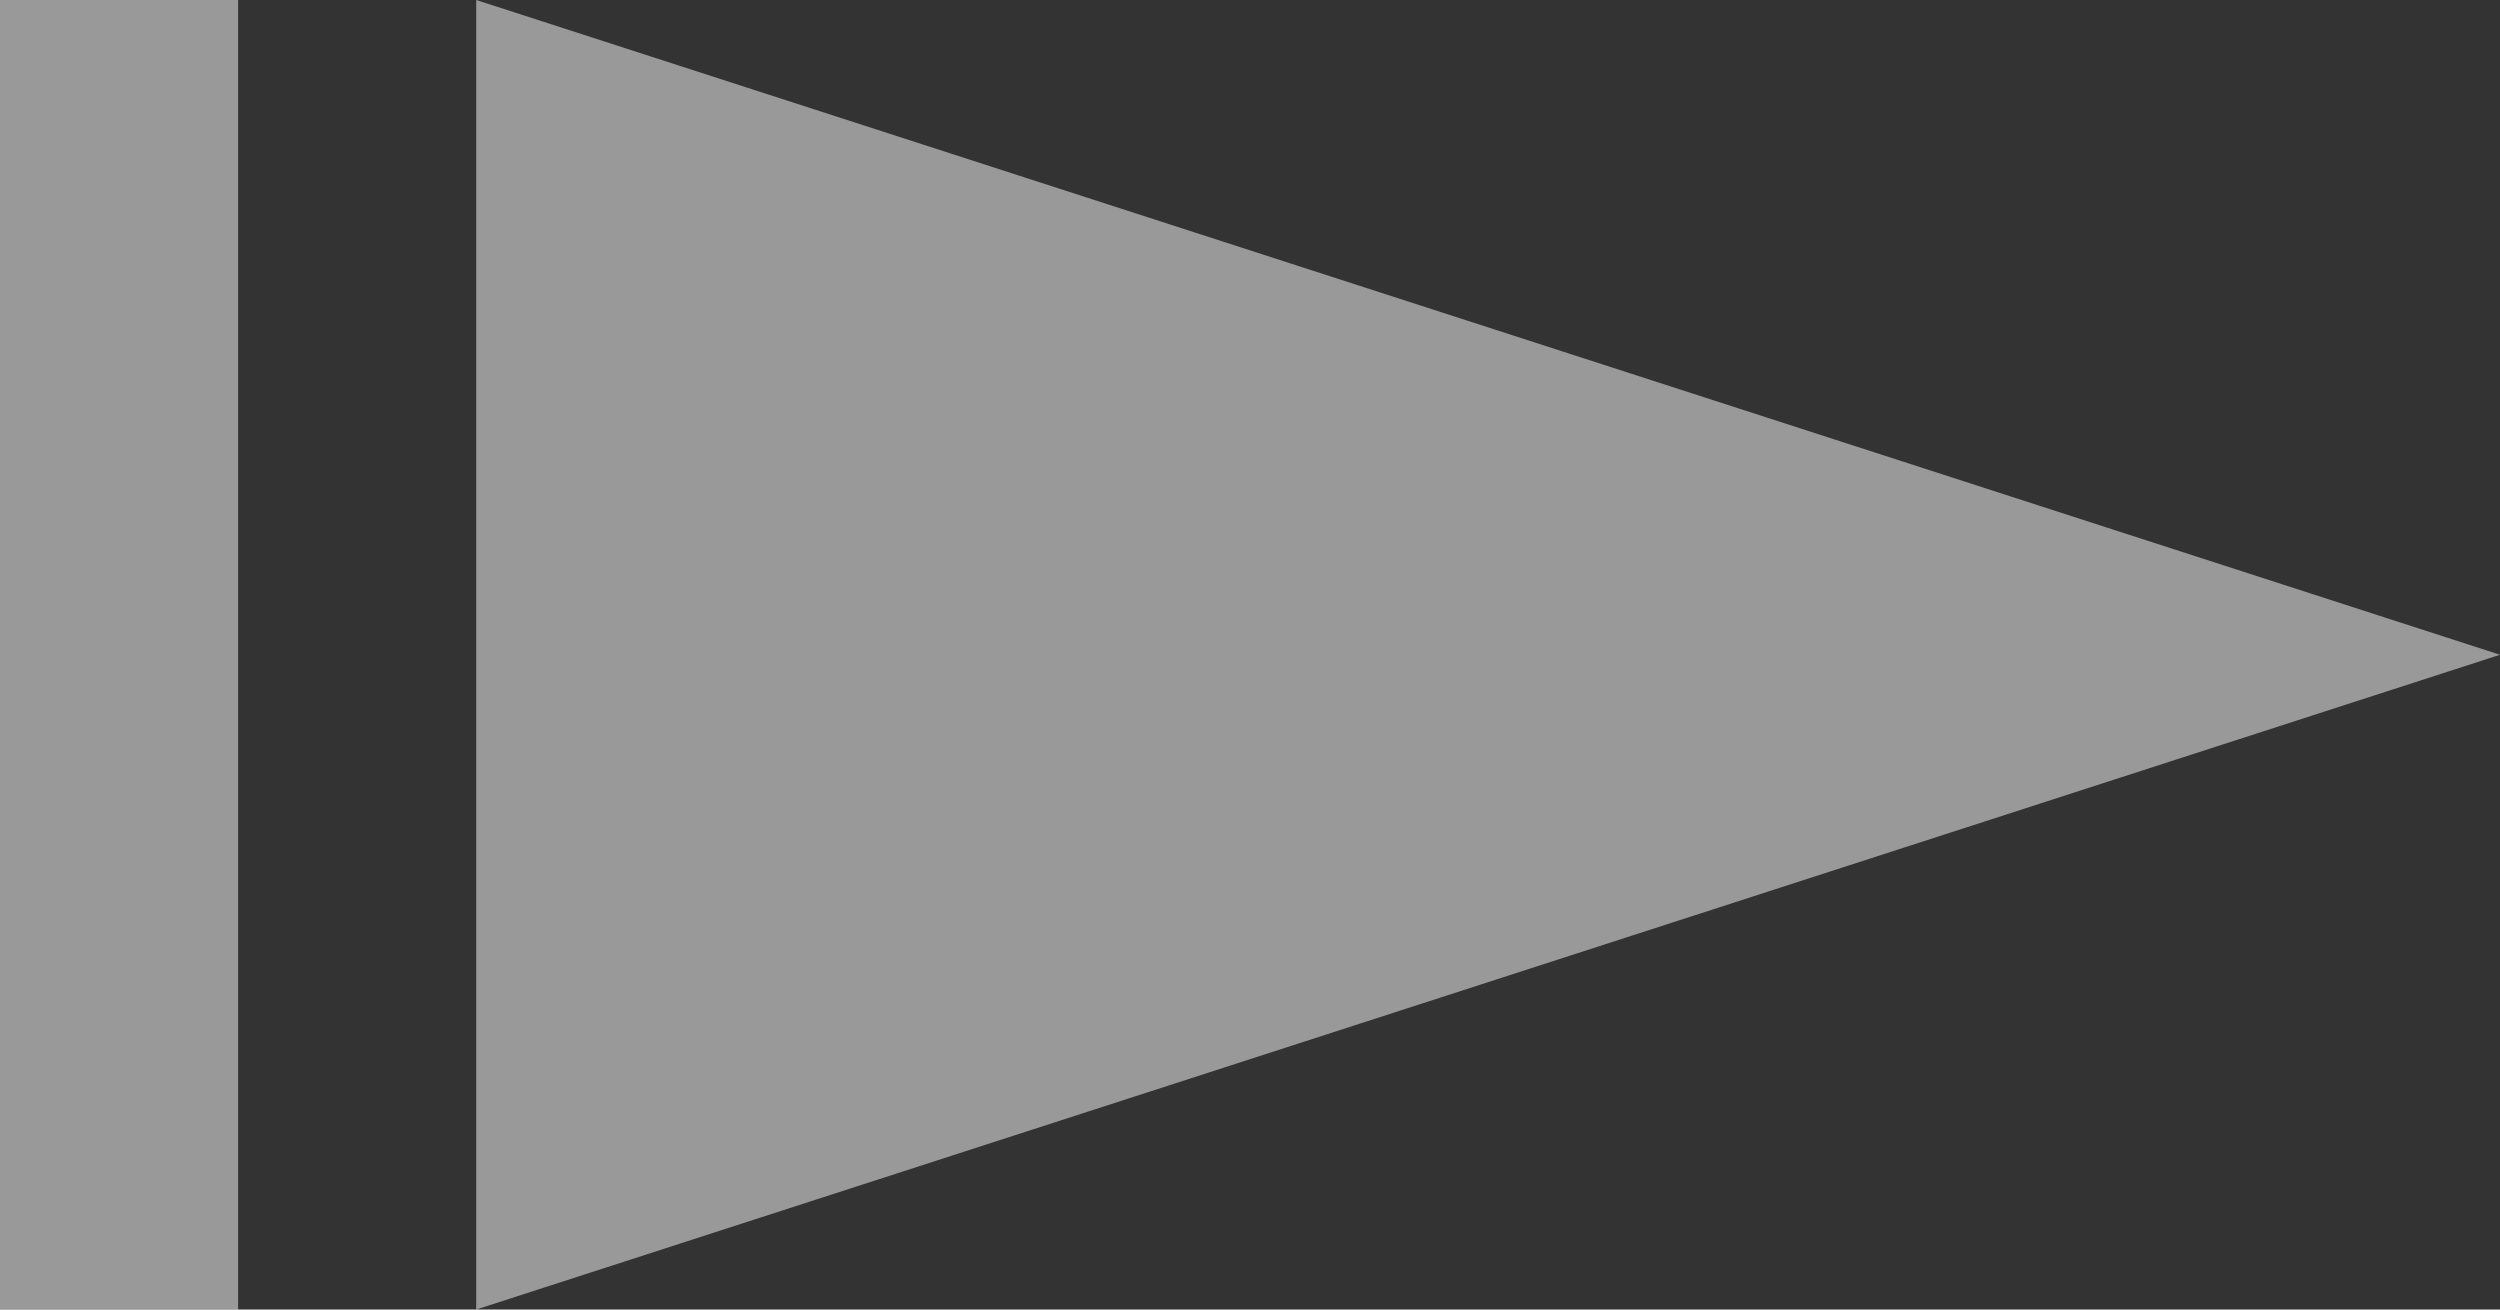 <?xml version="1.0" encoding="UTF-8" standalone="no"?>
<svg
   xmlns:osb="http://www.openswatchbook.org/uri/2009/osb"
   xmlns:dc="http://purl.org/dc/elements/1.1/"
   xmlns:cc="http://creativecommons.org/ns#"
   xmlns:rdf="http://www.w3.org/1999/02/22-rdf-syntax-ns#"
   xmlns:svg="http://www.w3.org/2000/svg"
   xmlns="http://www.w3.org/2000/svg"
   id="svg2"
   version="1.1"
   width="21"
   viewBox="0 0 21 11"
   height="11">
  <rect x="0" y="0" width="21" height="11" fill="#333333" stroke="none"/>
  <defs
     id="defs16">
    <linearGradient
       osb:paint="solid"
       id="Foreground">
      <stop
         id="stop3975"
         offset="0"
         style="stop-color:#ffffff;stop-opacity:0.502;" />
    </linearGradient>
  </defs>
  <path
     id="path9718"
     d="M 0,3e-7 0,11 2,11 2,3e-7 l -2,0 z m 4,0 L 4,11 21,5.5 4,3e-7 Z"
     style="color:#000000;display:inline;overflow:visible;visibility:visible;opacity:1;fill:#ffffff;fill-opacity:0.502;fill-rule:nonzero;stroke:none;stroke-width:2;stroke-linecap:butt;stroke-linejoin:miter;stroke-miterlimit:4;stroke-dasharray:none;stroke-dashoffset:0;stroke-opacity:1;marker:none;enable-background:accumulate" />
</svg>
